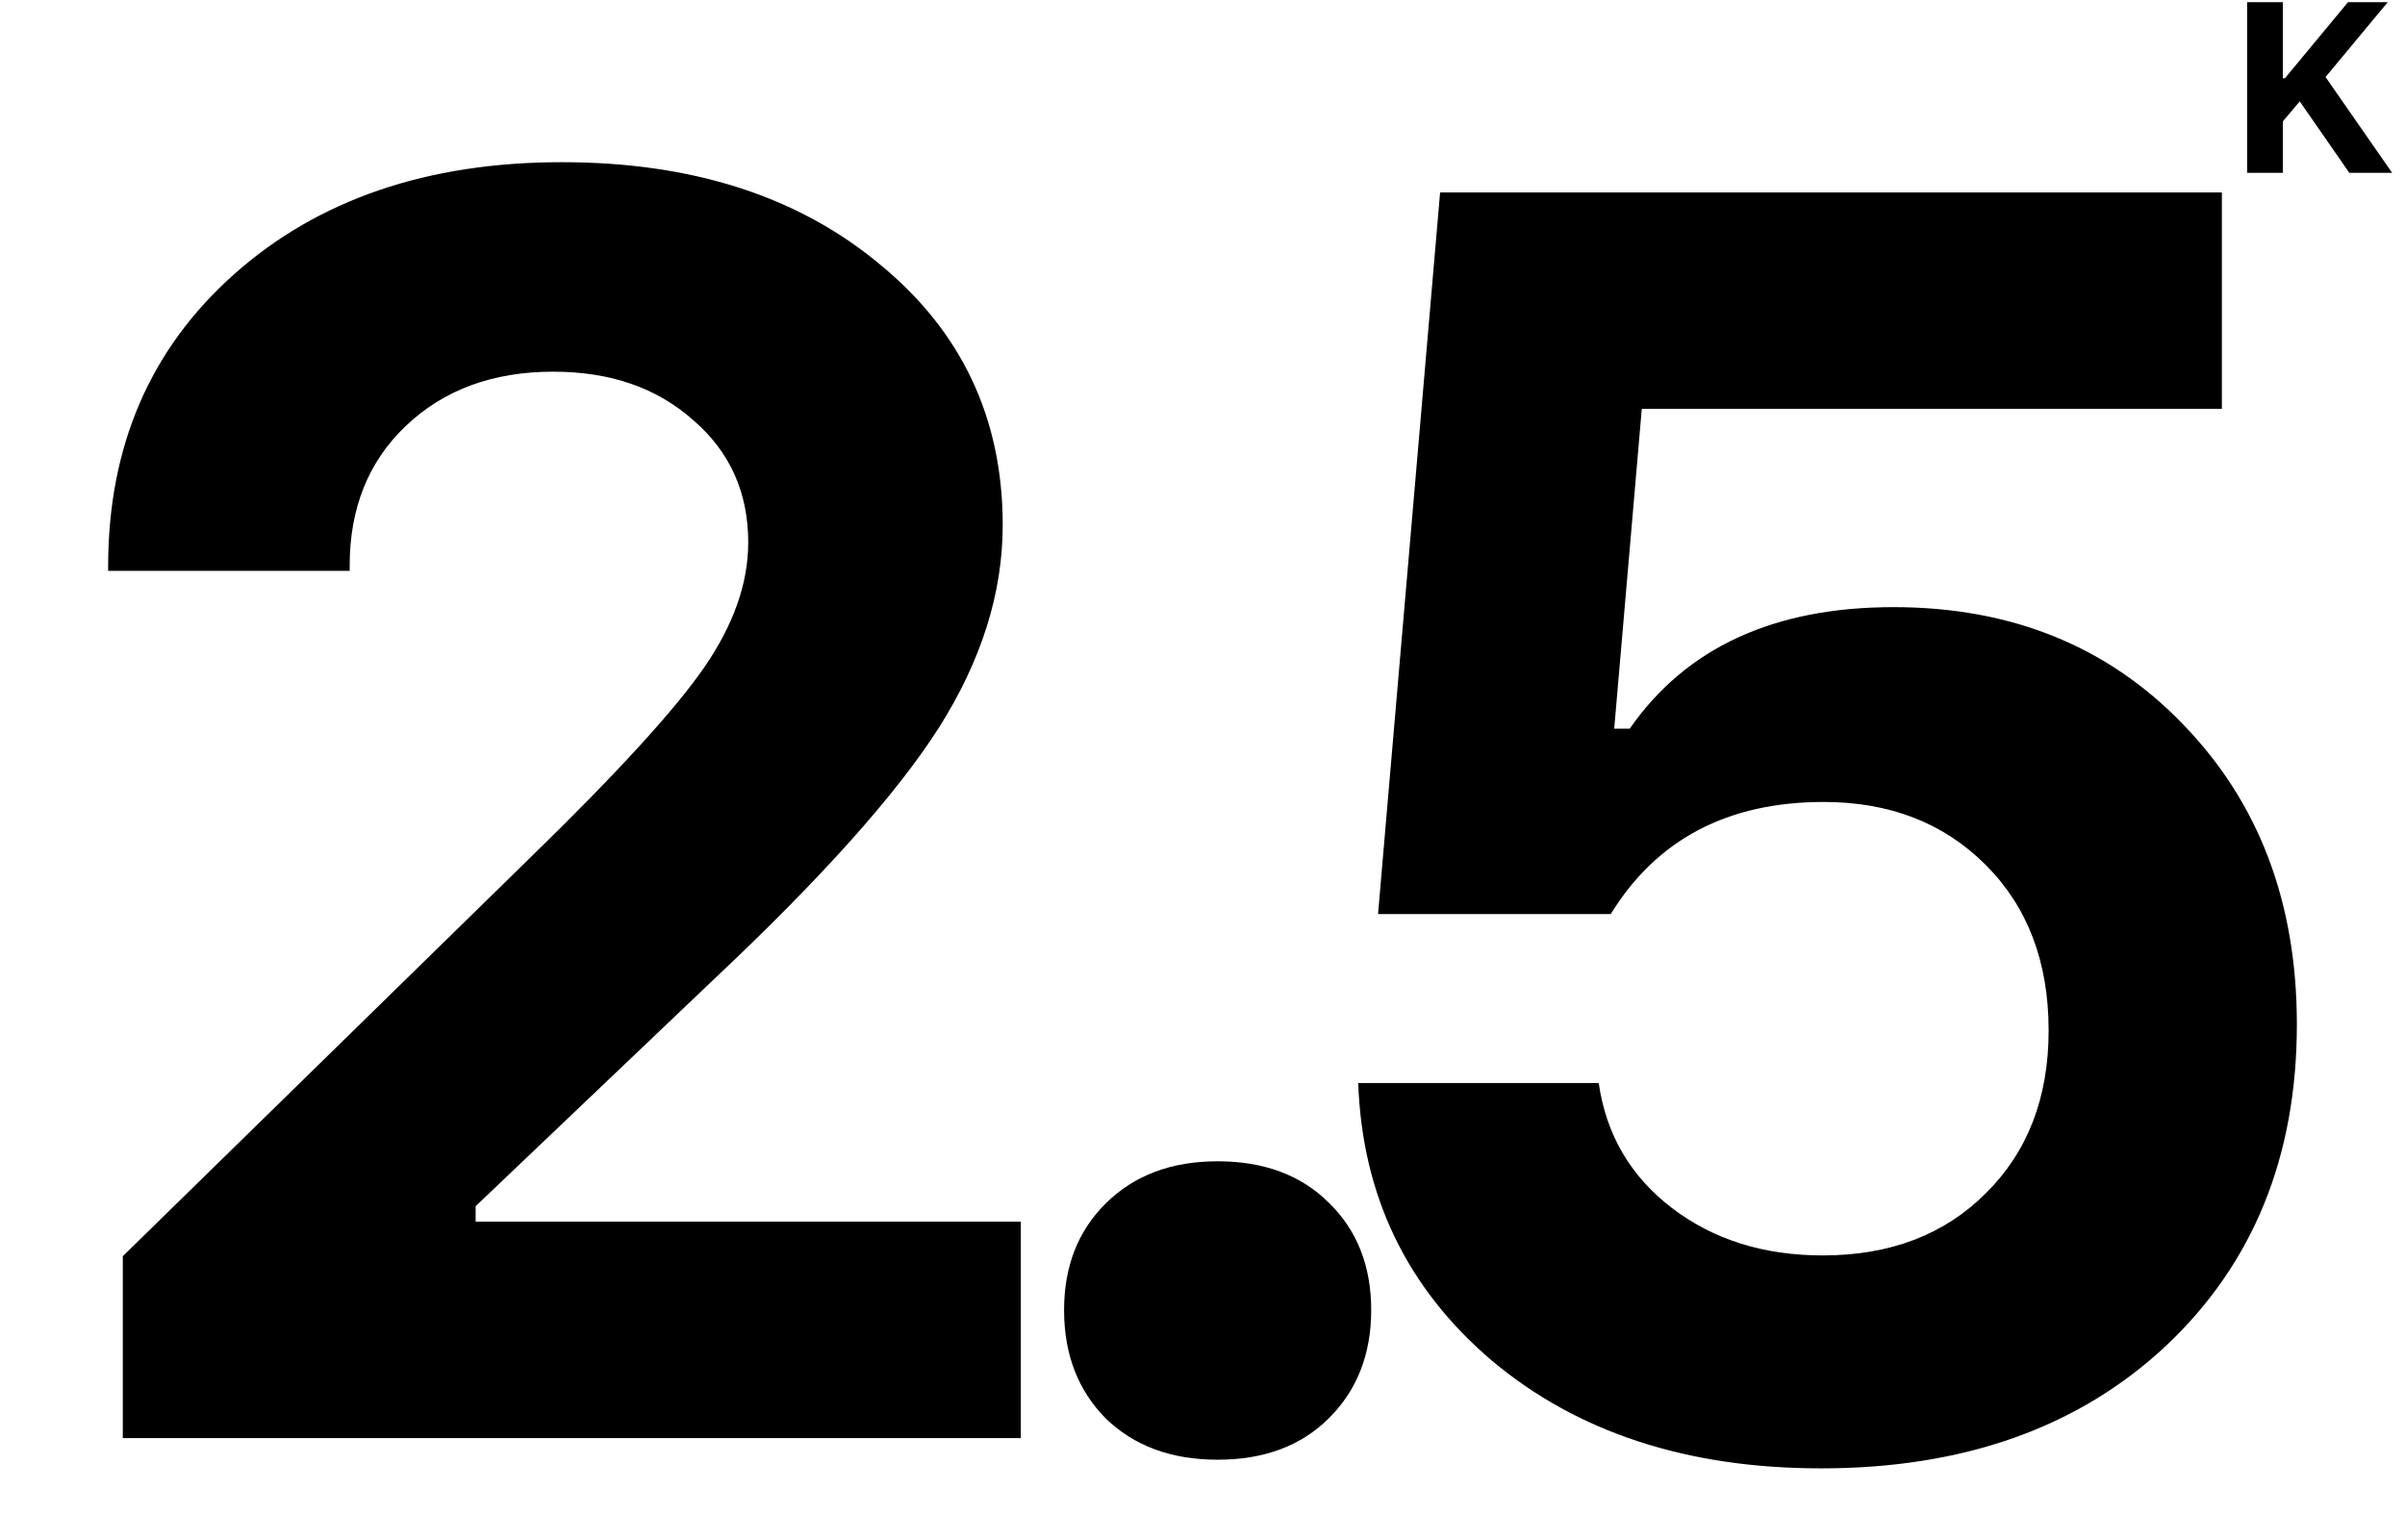 <svg
	class="banner__number"
	width="556"
	height="356"
	viewBox="0 0 556 356"
	fill="none"
	xmlns="http://www.w3.org/2000/svg">
	<path
		d="M421.006 339.5C390.053 339.5 364.68 331.195 344.886 314.584C325.225 297.841 314.93 276.447 314 250.402H369.595C371.322 262.361 376.968 271.995 386.533 279.304C396.097 286.613 407.721 290.267 421.404 290.267C436.947 290.267 449.5 285.483 459.065 275.916C468.763 266.348 473.612 253.791 473.612 238.243C473.612 222.43 468.763 209.673 459.065 199.973C449.368 190.273 436.88 185.422 421.603 185.422C399.418 185.422 383.012 194.06 372.385 211.334H318.583L332.93 44.5H513.664V94.53H379.558L373.182 168.48H376.769C389.787 149.743 410.112 140.375 437.744 140.375C464.977 140.375 487.294 149.411 504.697 167.483C522.232 185.555 531 208.677 531 236.848C531 267.411 520.904 292.194 500.712 311.196C480.519 330.065 453.951 339.5 421.006 339.5Z"
		fill="black" />
	<path
		d="M307.172 327.955C300.754 334.318 292.197 337.5 281.5 337.5C270.803 337.5 262.179 334.318 255.627 327.955C249.209 321.46 246 313.108 246 302.901C246 292.826 249.209 284.607 255.627 278.244C262.179 271.748 270.803 268.5 281.5 268.5C292.197 268.5 300.754 271.682 307.172 278.045C313.724 284.408 317 292.693 317 302.901C317 313.108 313.724 321.46 307.172 327.955Z"
		fill="black" />
	<path
		d="M25 130.983C25 103.211 34.706 80.687 54.117 63.412C73.529 46.137 98.79 37.5 129.902 37.5C159.95 37.5 184.413 45.34 203.293 61.02C222.306 76.568 231.812 96.699 231.812 121.416C231.812 137.096 226.893 152.709 217.054 168.257C207.215 183.671 189.865 203.072 165.002 226.459L109.958 278.882V282.47H236V332.5H28.39V290.443L122.323 198.554C142.532 178.887 156.027 164.137 162.808 154.304C169.589 144.471 172.979 134.837 172.979 125.402C172.979 113.841 168.725 104.407 160.215 97.098C151.839 89.656 141.07 85.936 127.907 85.936C113.947 85.936 102.579 90.122 93.804 98.493C85.162 106.732 80.841 117.495 80.841 130.784V131.98H25V130.983Z"
		fill="black" />
	<path
		d="M527.758 39.957H519.5V0.5H527.758V18.082H528.25L542.824 0.5H552.012L537.629 17.809L553.023 39.957H543.125L531.668 23.441L527.758 28.062V39.957Z"
		fill="black" />
</svg>